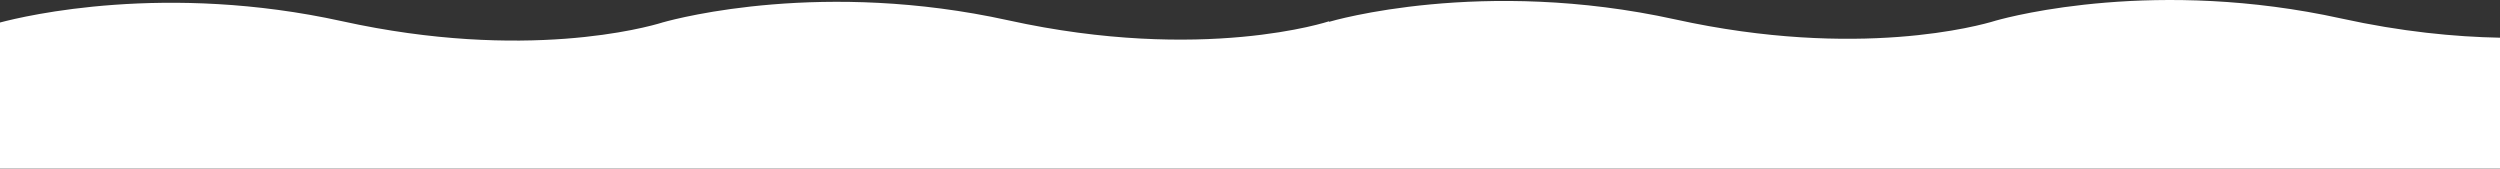 <?xml version="1.0" encoding="UTF-8"?>
<svg width="5436px" height="367px" viewBox="0 0 5436 367" version="1.1" xmlns="http://www.w3.org/2000/svg" xmlns:xlink="http://www.w3.org/1999/xlink">
    <rect x="0" y="0" width="5436" height="367" fill="#333333" stroke="none"/>
    <!-- Generator: Sketch 58 (84663) - https://sketch.com -->
    <title>Slice 1</title>
    <desc>Created with Sketch.</desc>
    <g id="Page-1" stroke="none" stroke-width="1" fill="none" fill-rule="evenodd">
        <g id="tushy-waves-dark-green" fill="#FFFFFF" fill-rule="nonzero">
            <path d="M0,366.737 L0,48.96 C55.286,34.231 360.769,-38.17 744.264,46.212 C1142.086,133.747 1407.301,59.041 1438.926,49.355 L1438.926,49.345 L1439.473,49.184 C1441.219,48.643 1442.103,48.35 1442.103,48.35 L1442.093,48.438 C1476.767,38.717 1791.974,-43.928 2192.129,44.12 C2616.496,137.495 2889.967,46.252 2889.967,46.252 L2889.86,47.486 C2895.614,45.779 3222.376,-50.266 3642.985,42.286 C4040.833,129.826 4306.048,55.104 4337.647,45.424 L4337.647,45.424 C4337.647,45.424 4337.721,45.4 4337.868,45.361 C4339.829,44.756 4340.825,44.424 4340.825,44.424 L4340.815,44.517 C4375.489,34.797 4690.7,-47.853 5090.85,40.194 C5221.342,68.907 5337.606,80.164 5435.998,81.985 L5435.998,366.737 L0,366.737 Z" id="Intersection_3"></path>
        </g>
    </g>
</svg>